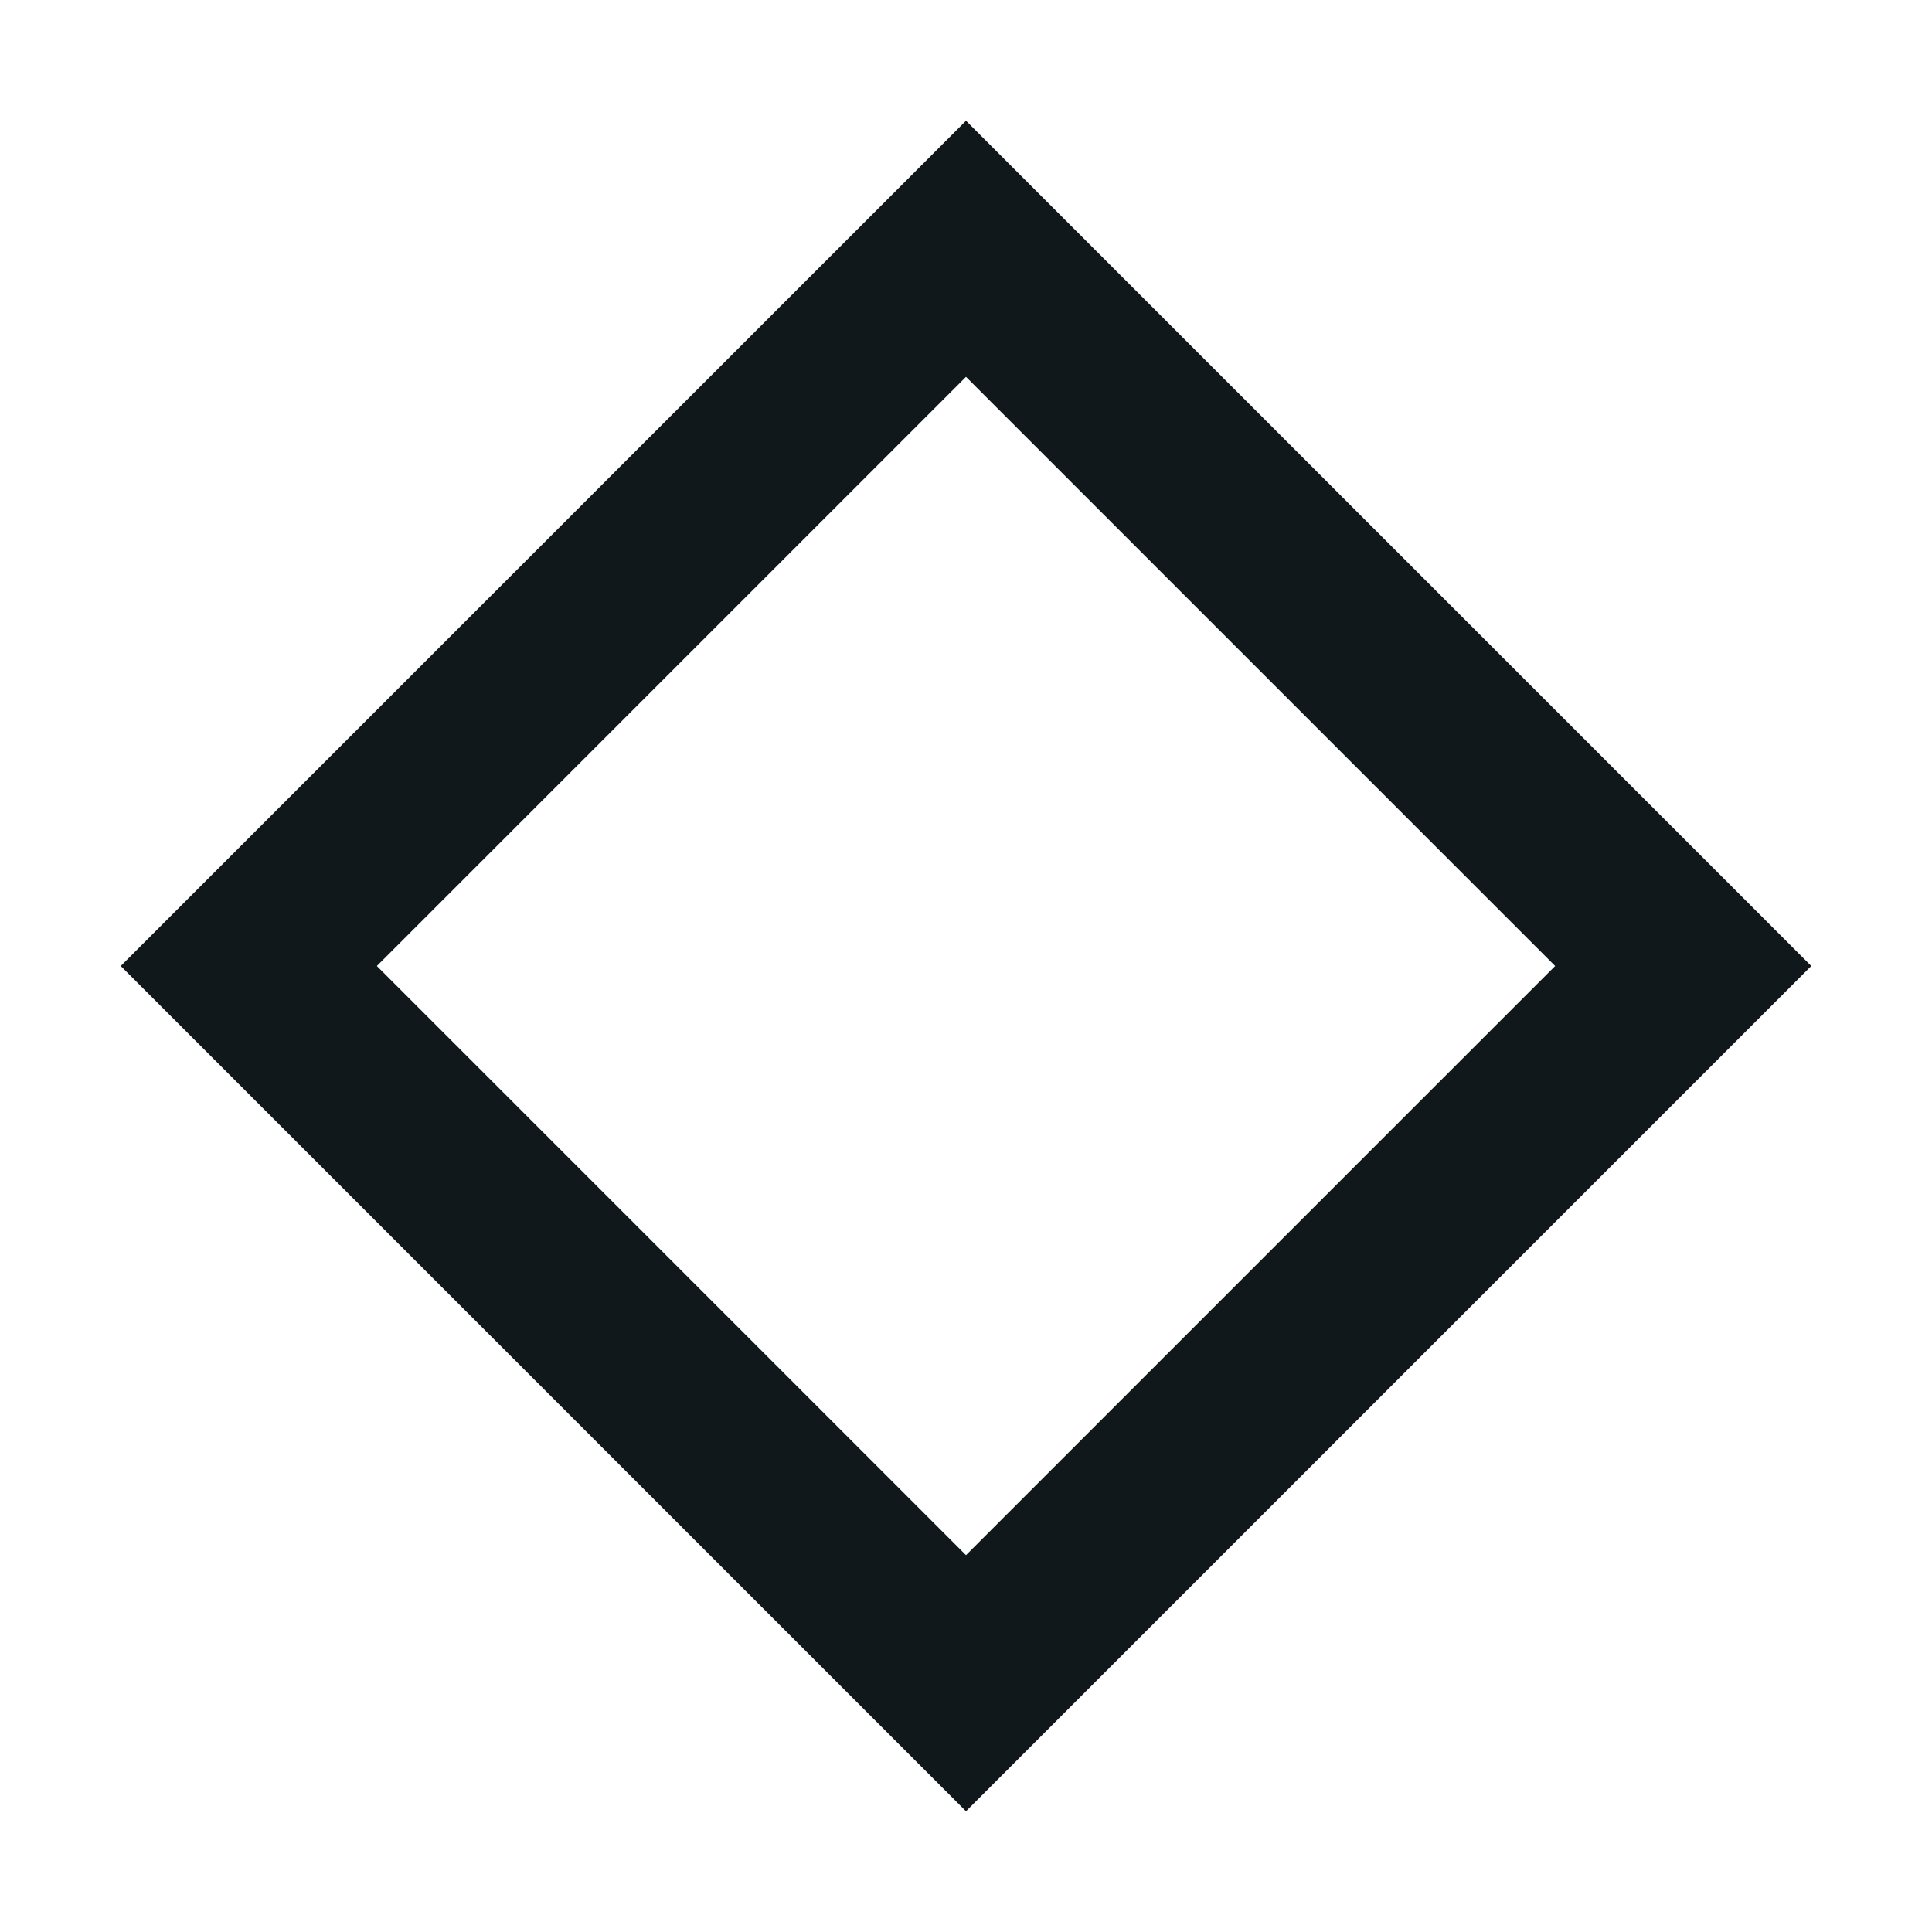 <svg width="16" height="16" viewBox="0 0 16 16" fill="none" xmlns="http://www.w3.org/2000/svg">
<path fill-rule="evenodd" clip-rule="evenodd" d="M12.879 8L8 3.121L3.121 8L8 12.879L12.879 8ZM8 1L1 8L8 15L15 8L8 1Z" fill="#10181B"/>
</svg>
